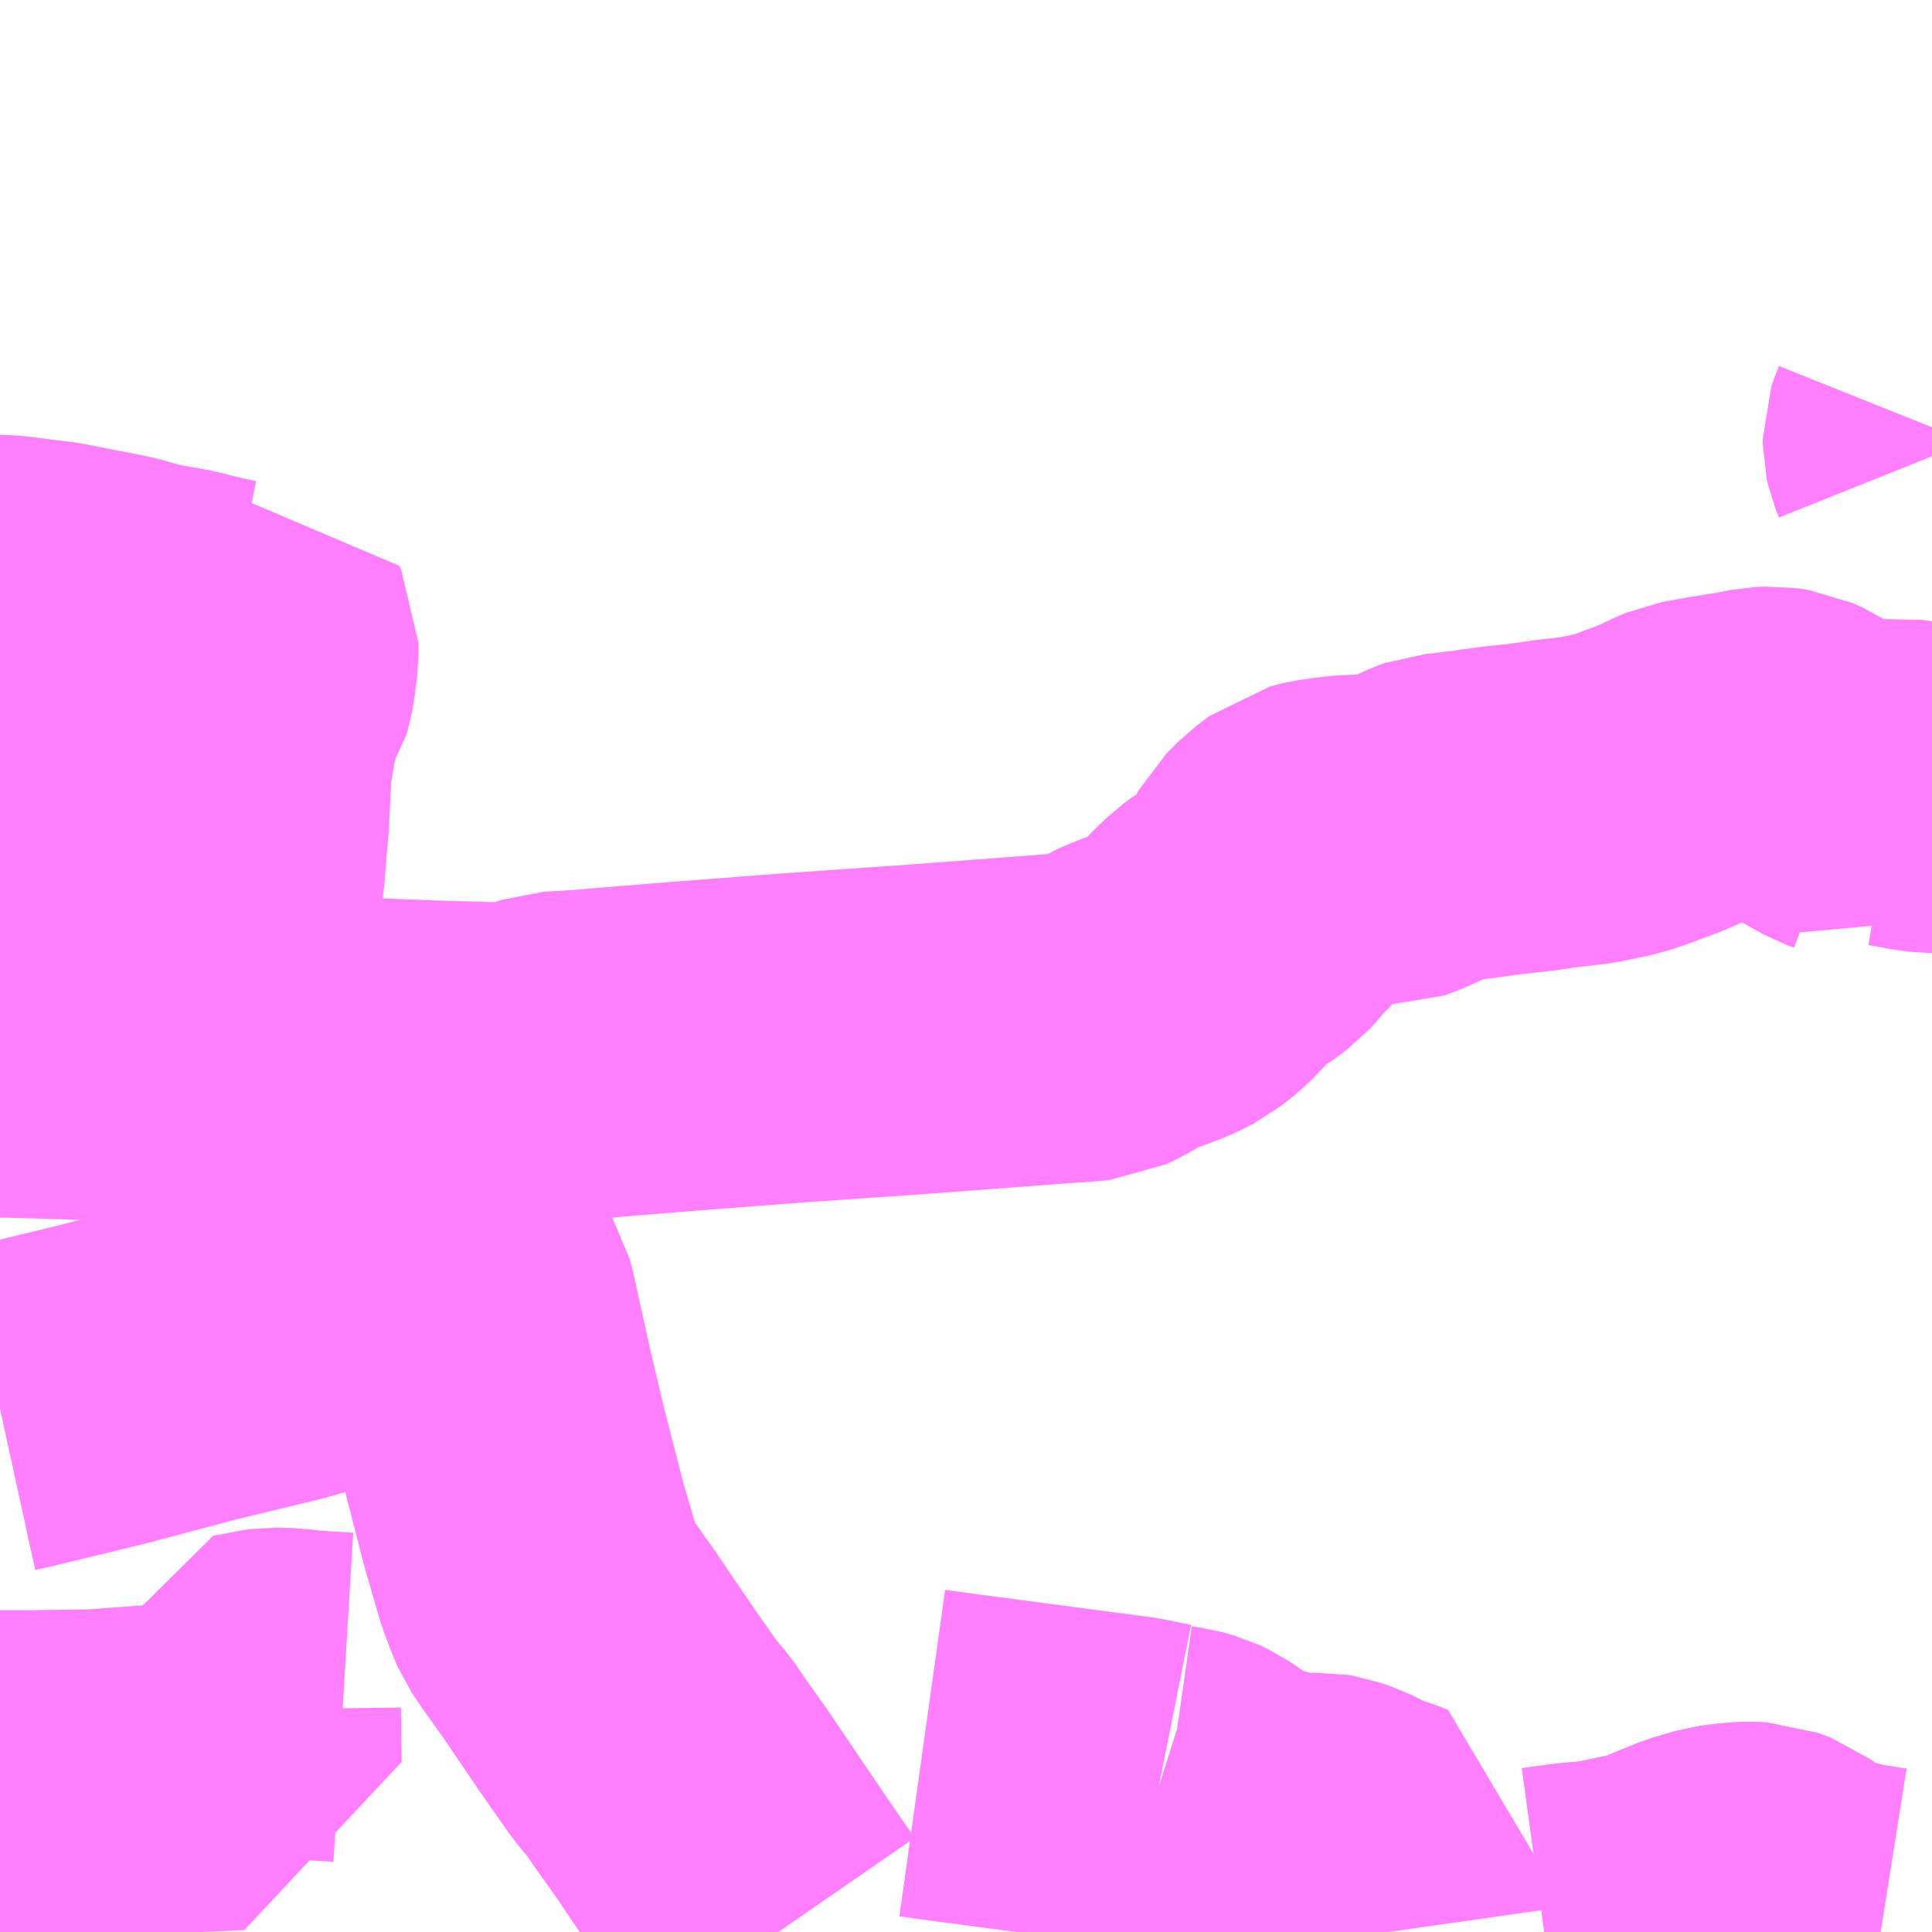 <?xml version="1.0" encoding="UTF-8"?>
<svg  xmlns="http://www.w3.org/2000/svg" xmlns:xlink="http://www.w3.org/1999/xlink" xmlns:go="http://purl.org/svgmap/profile" property="N07_001,N07_002,N07_003,N07_004,N07_005,N07_006,N07_007" viewBox="13056.152 -3326.66 4.395 4.395" go:dataArea="13056.15234375 -3326.66015625 4.39453125 4.39453125" >
<globalCoordinateSystem srsName="http://purl.org/crs/84" transform="matrix(100.0,0.0,0.0,-100.0,0.0,0.0)" />
<defs>
 <g id="p0" >
  <circle cx="0.0" cy="0.0" r="3" stroke="green" stroke-width="0.75" vector-effect="non-scaling-stroke" />
 </g>
</defs>
<g fill="none" fill-rule="evenodd" stroke="#FF00FF" stroke-width="0.75" opacity="0.5" vector-effect="non-scaling-stroke" stroke-linejoin="bevel" >
<path content="1,堀川バス（株）,上広川線,4.4,2.0,0.0," xlink:title="1" d="M13056.152,-3324.265L13056.169,-3324.265L13056.343,-3324.26L13056.715,-3324.252L13056.757,-3324.251L13056.948,-3324.244L13057.122,-3324.237L13057.265,-3324.233L13057.343,-3324.233L13057.387,-3324.249L13057.402,-3324.254L13057.411,-3324.257L13057.477,-3324.261L13057.574,-3324.269L13057.71,-3324.28L13057.957,-3324.299L13058.232,-3324.318L13058.563,-3324.343L13058.598,-3324.345L13058.641,-3324.349L13058.67,-3324.363L13058.708,-3324.385L13058.733,-3324.396L13058.802,-3324.422L13058.833,-3324.438L13058.862,-3324.461L13058.88,-3324.478L13058.897,-3324.498L13058.93,-3324.53L13058.948,-3324.543L13058.961,-3324.55L13058.992,-3324.573L13059.002,-3324.584L13059.01,-3324.594L13059.018,-3324.604L13059.027,-3324.613L13059.04,-3324.626L13059.049,-3324.635L13059.06,-3324.655L13059.065,-3324.671L13059.07,-3324.68L13059.099,-3324.709L13059.124,-3324.728L13059.133,-3324.735L13059.161,-3324.742L13059.197,-3324.747L13059.226,-3324.75L13059.318,-3324.751L13059.327,-3324.754L13059.343,-3324.761L13059.379,-3324.777L13059.409,-3324.791L13059.418,-3324.795L13059.429,-3324.799L13059.452,-3324.801L13059.508,-3324.808L13059.565,-3324.816L13059.631,-3324.823L13059.693,-3324.832L13059.763,-3324.84L13059.829,-3324.854L13059.863,-3324.865L13059.892,-3324.876L13059.933,-3324.891L13059.977,-3324.912L13059.998,-3324.921L13060.058,-3324.932L13060.127,-3324.943L13060.162,-3324.95L13060.184,-3324.951L13060.211,-3324.947L13060.235,-3324.936L13060.255,-3324.923L13060.279,-3324.903L13060.293,-3324.892L13060.312,-3324.881L13060.344,-3324.863L13060.363,-3324.856L13060.376,-3324.848L13060.395,-3324.834L13060.41,-3324.85L13060.426,-3324.865L13060.437,-3324.874L13060.448,-3324.878L13060.464,-3324.88L13060.488,-3324.876L13060.519,-3324.87L13060.543,-3324.867L13060.547,-3324.867M13060.547,-3325.622L13060.539,-3325.642L13060.537,-3325.651L13060.537,-3325.661L13060.541,-3325.673L13060.547,-3325.688"/>
<path content="1,堀川バス（株）,中広川線,1.2,0.0,0.0," xlink:title="1" d="M13056.152,-3323.455L13056.184,-3323.462L13056.386,-3323.511L13056.597,-3323.567L13056.791,-3323.614L13056.889,-3323.642L13056.986,-3323.679L13057.03,-3323.695L13057.107,-3323.727L13057.165,-3323.773L13057.15,-3323.794L13056.983,-3323.99L13056.879,-3324.107L13056.807,-3324.194L13056.757,-3324.251"/>
<path content="1,堀川バス（株）,中広川線,1.2,0.0,0.0," xlink:title="1" d="M13056.757,-3324.251L13056.715,-3324.252"/>
<path content="1,堀川バス（株）,中広川線,1.2,0.0,0.0," xlink:title="1" d="M13056.757,-3324.251L13056.669,-3324.359L13056.623,-3324.414L13056.623,-3324.452L13056.633,-3324.538L13056.64,-3324.589L13056.653,-3324.684L13056.658,-3324.749L13056.662,-3324.791L13056.666,-3324.874L13056.669,-3324.925L13056.674,-3324.955L13056.681,-3324.995L13056.689,-3325.032L13056.706,-3325.08L13056.712,-3325.088L13056.717,-3325.096L13056.72,-3325.106L13056.723,-3325.123L13056.729,-3325.17L13056.729,-3325.197L13056.725,-3325.205L13056.709,-3325.2L13056.691,-3325.197L13056.661,-3325.198L13056.641,-3325.202L13056.593,-3325.213L13056.558,-3325.222L13056.523,-3325.228L13056.469,-3325.238L13056.443,-3325.246L13056.418,-3325.253L13056.39,-3325.259L13056.347,-3325.267L13056.272,-3325.282L13056.221,-3325.288L13056.185,-3325.293L13056.155,-3325.296L13056.152,-3325.296"/>
<path content="1,堀川バス（株）,久留米線,29.0,29.0,24.0," xlink:title="1" d="M13057.924,-3322.266L13057.886,-3322.321L13057.826,-3322.409L13057.726,-3322.557L13057.674,-3322.63L13057.651,-3322.664L13057.629,-3322.69L13057.617,-3322.705L13057.572,-3322.769L13057.532,-3322.827L13057.469,-3322.92L13057.415,-3322.996L13057.401,-3323.017L13057.394,-3323.033L13057.377,-3323.077L13057.343,-3323.194L13057.298,-3323.369L13057.265,-3323.509L13057.245,-3323.599L13057.227,-3323.681L13057.222,-3323.7L13057.216,-3323.71L13057.179,-3323.756L13057.165,-3323.773L13057.15,-3323.794L13056.983,-3323.99L13056.879,-3324.107L13056.807,-3324.194L13056.757,-3324.251"/>
<path content="1,堀川バス（株）,久留米線,29.0,29.0,24.0," xlink:title="1" d="M13056.757,-3324.251L13056.715,-3324.252"/>
<path content="1,堀川バス（株）,久留米線,29.0,29.0,24.0," xlink:title="1" d="M13056.757,-3324.251L13056.669,-3324.359L13056.623,-3324.414L13056.55,-3324.499L13056.431,-3324.64L13056.286,-3324.813L13056.182,-3324.934L13056.152,-3324.97"/>
<path content="1,堀川バス（株）,星野線,15.0,15.0,12.0," xlink:title="1" d="M13059.665,-3322.266L13059.738,-3322.276L13059.779,-3322.279L13059.817,-3322.285L13059.898,-3322.302L13059.939,-3322.314L13059.975,-3322.33L13060.02,-3322.348L13060.068,-3322.362L13060.106,-3322.367L13060.133,-3322.368L13060.155,-3322.367L13060.184,-3322.356L13060.207,-3322.339L13060.234,-3322.318L13060.252,-3322.309L13060.277,-3322.3L13060.317,-3322.288L13060.367,-3322.276L13060.43,-3322.266"/>
<path content="1,堀川バス（株）,羽矢線,35.0,34.0,27.0," xlink:title="1" d="M13059.665,-3322.266L13059.738,-3322.276L13059.779,-3322.279L13059.817,-3322.285L13059.898,-3322.302L13059.939,-3322.314L13059.975,-3322.33L13060.02,-3322.348L13060.068,-3322.362L13060.106,-3322.367L13060.133,-3322.368L13060.155,-3322.367L13060.184,-3322.356L13060.207,-3322.339L13060.234,-3322.318L13060.252,-3322.309L13060.277,-3322.3L13060.317,-3322.288L13060.367,-3322.276L13060.43,-3322.266"/>
<path content="3,八女市,上妻・川崎方面,0.9,0.0,0.0," xlink:title="3" d="M13058.79,-3322.266L13058.794,-3322.3L13058.8,-3322.354L13058.802,-3322.416L13058.798,-3322.481L13058.791,-3322.538L13058.788,-3322.596"/>
<path content="3,八女市,上妻・川崎方面,0.9,0.0,0.0," xlink:title="3" d="M13058.788,-3322.596L13058.81,-3322.589L13058.831,-3322.586L13058.856,-3322.579L13058.875,-3322.57L13058.897,-3322.555L13058.914,-3322.541L13058.923,-3322.535L13058.951,-3322.52L13058.996,-3322.502L13059.019,-3322.497L13059.052,-3322.487L13059.079,-3322.481L13059.092,-3322.478L13059.156,-3322.48L13059.168,-3322.478L13059.197,-3322.468L13059.235,-3322.449L13059.256,-3322.44L13059.292,-3322.428L13059.31,-3322.421L13059.306,-3322.39L13059.305,-3322.363L13059.308,-3322.32L13059.316,-3322.273L13059.317,-3322.266"/>
<path content="3,八女市,上妻・川崎方面,0.9,0.0,0.0," xlink:title="3" d="M13058.788,-3322.596L13058.758,-3322.602L13058.724,-3322.609L13058.549,-3322.632L13058.3,-3322.665L13058.25,-3322.672"/>
<path content="3,八女市,岡山・長峰方面,0.6,1.5,0.0," xlink:title="3" d="M13056.152,-3322.622L13056.216,-3322.622L13056.367,-3322.624L13056.557,-3322.638L13056.691,-3322.644L13056.69,-3322.689L13056.689,-3322.771L13056.693,-3322.796L13056.733,-3322.802L13056.758,-3322.808L13056.773,-3322.81L13056.809,-3322.809L13056.841,-3322.805L13056.883,-3322.802L13056.933,-3322.799"/>
</g>
</svg>
